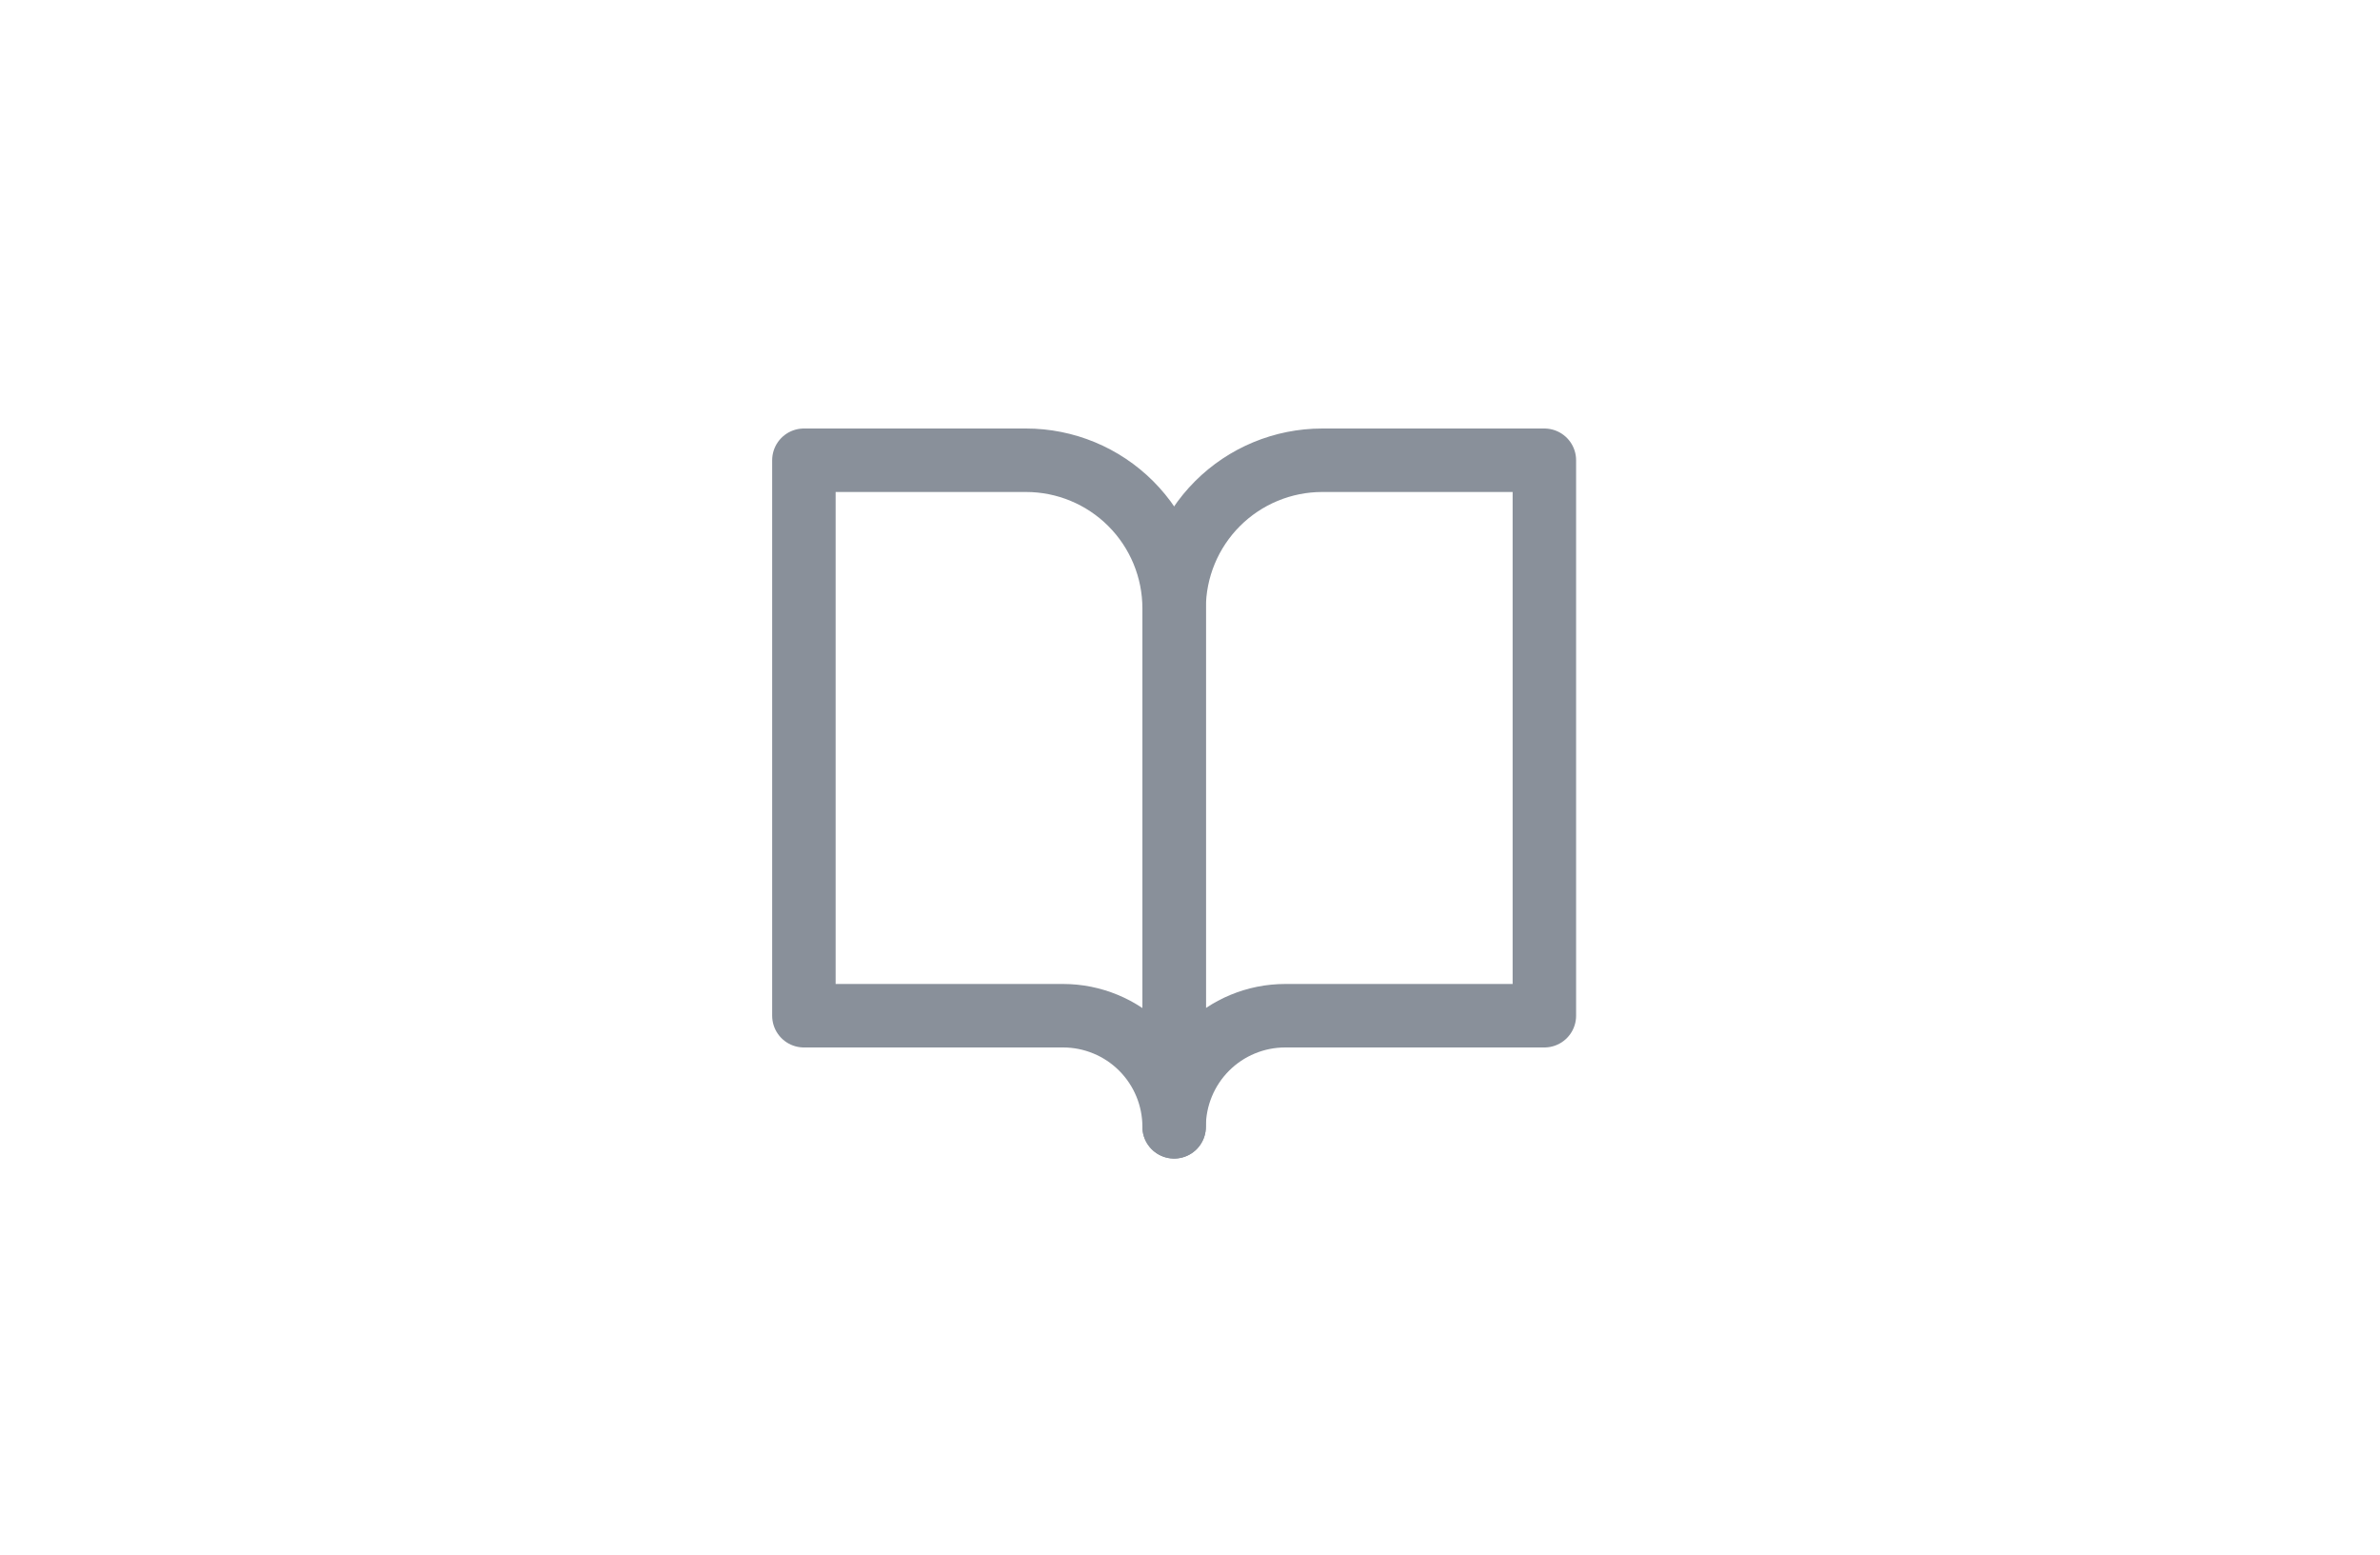<svg width="75" height="49" viewBox="0 0 75 49" fill="none" xmlns="http://www.w3.org/2000/svg">
<path d="M25.333 14.5H32.333C33.571 14.5 34.758 14.992 35.633 15.867C36.508 16.742 37 17.929 37 19.167V35.5C37 34.572 36.631 33.681 35.975 33.025C35.319 32.369 34.428 32 33.5 32H25.333V14.5Z" stroke="#89909A" stroke-width="2" stroke-linecap="round" stroke-linejoin="round"/>
<path d="M48.667 14.5H41.667C40.429 14.5 39.242 14.992 38.367 15.867C37.492 16.742 37 17.929 37 19.167V35.5C37 34.572 37.369 33.681 38.025 33.025C38.681 32.369 39.572 32 40.5 32H48.667V14.5Z" stroke="#89909A" stroke-width="2" stroke-linecap="round" stroke-linejoin="round"/>
</svg>
